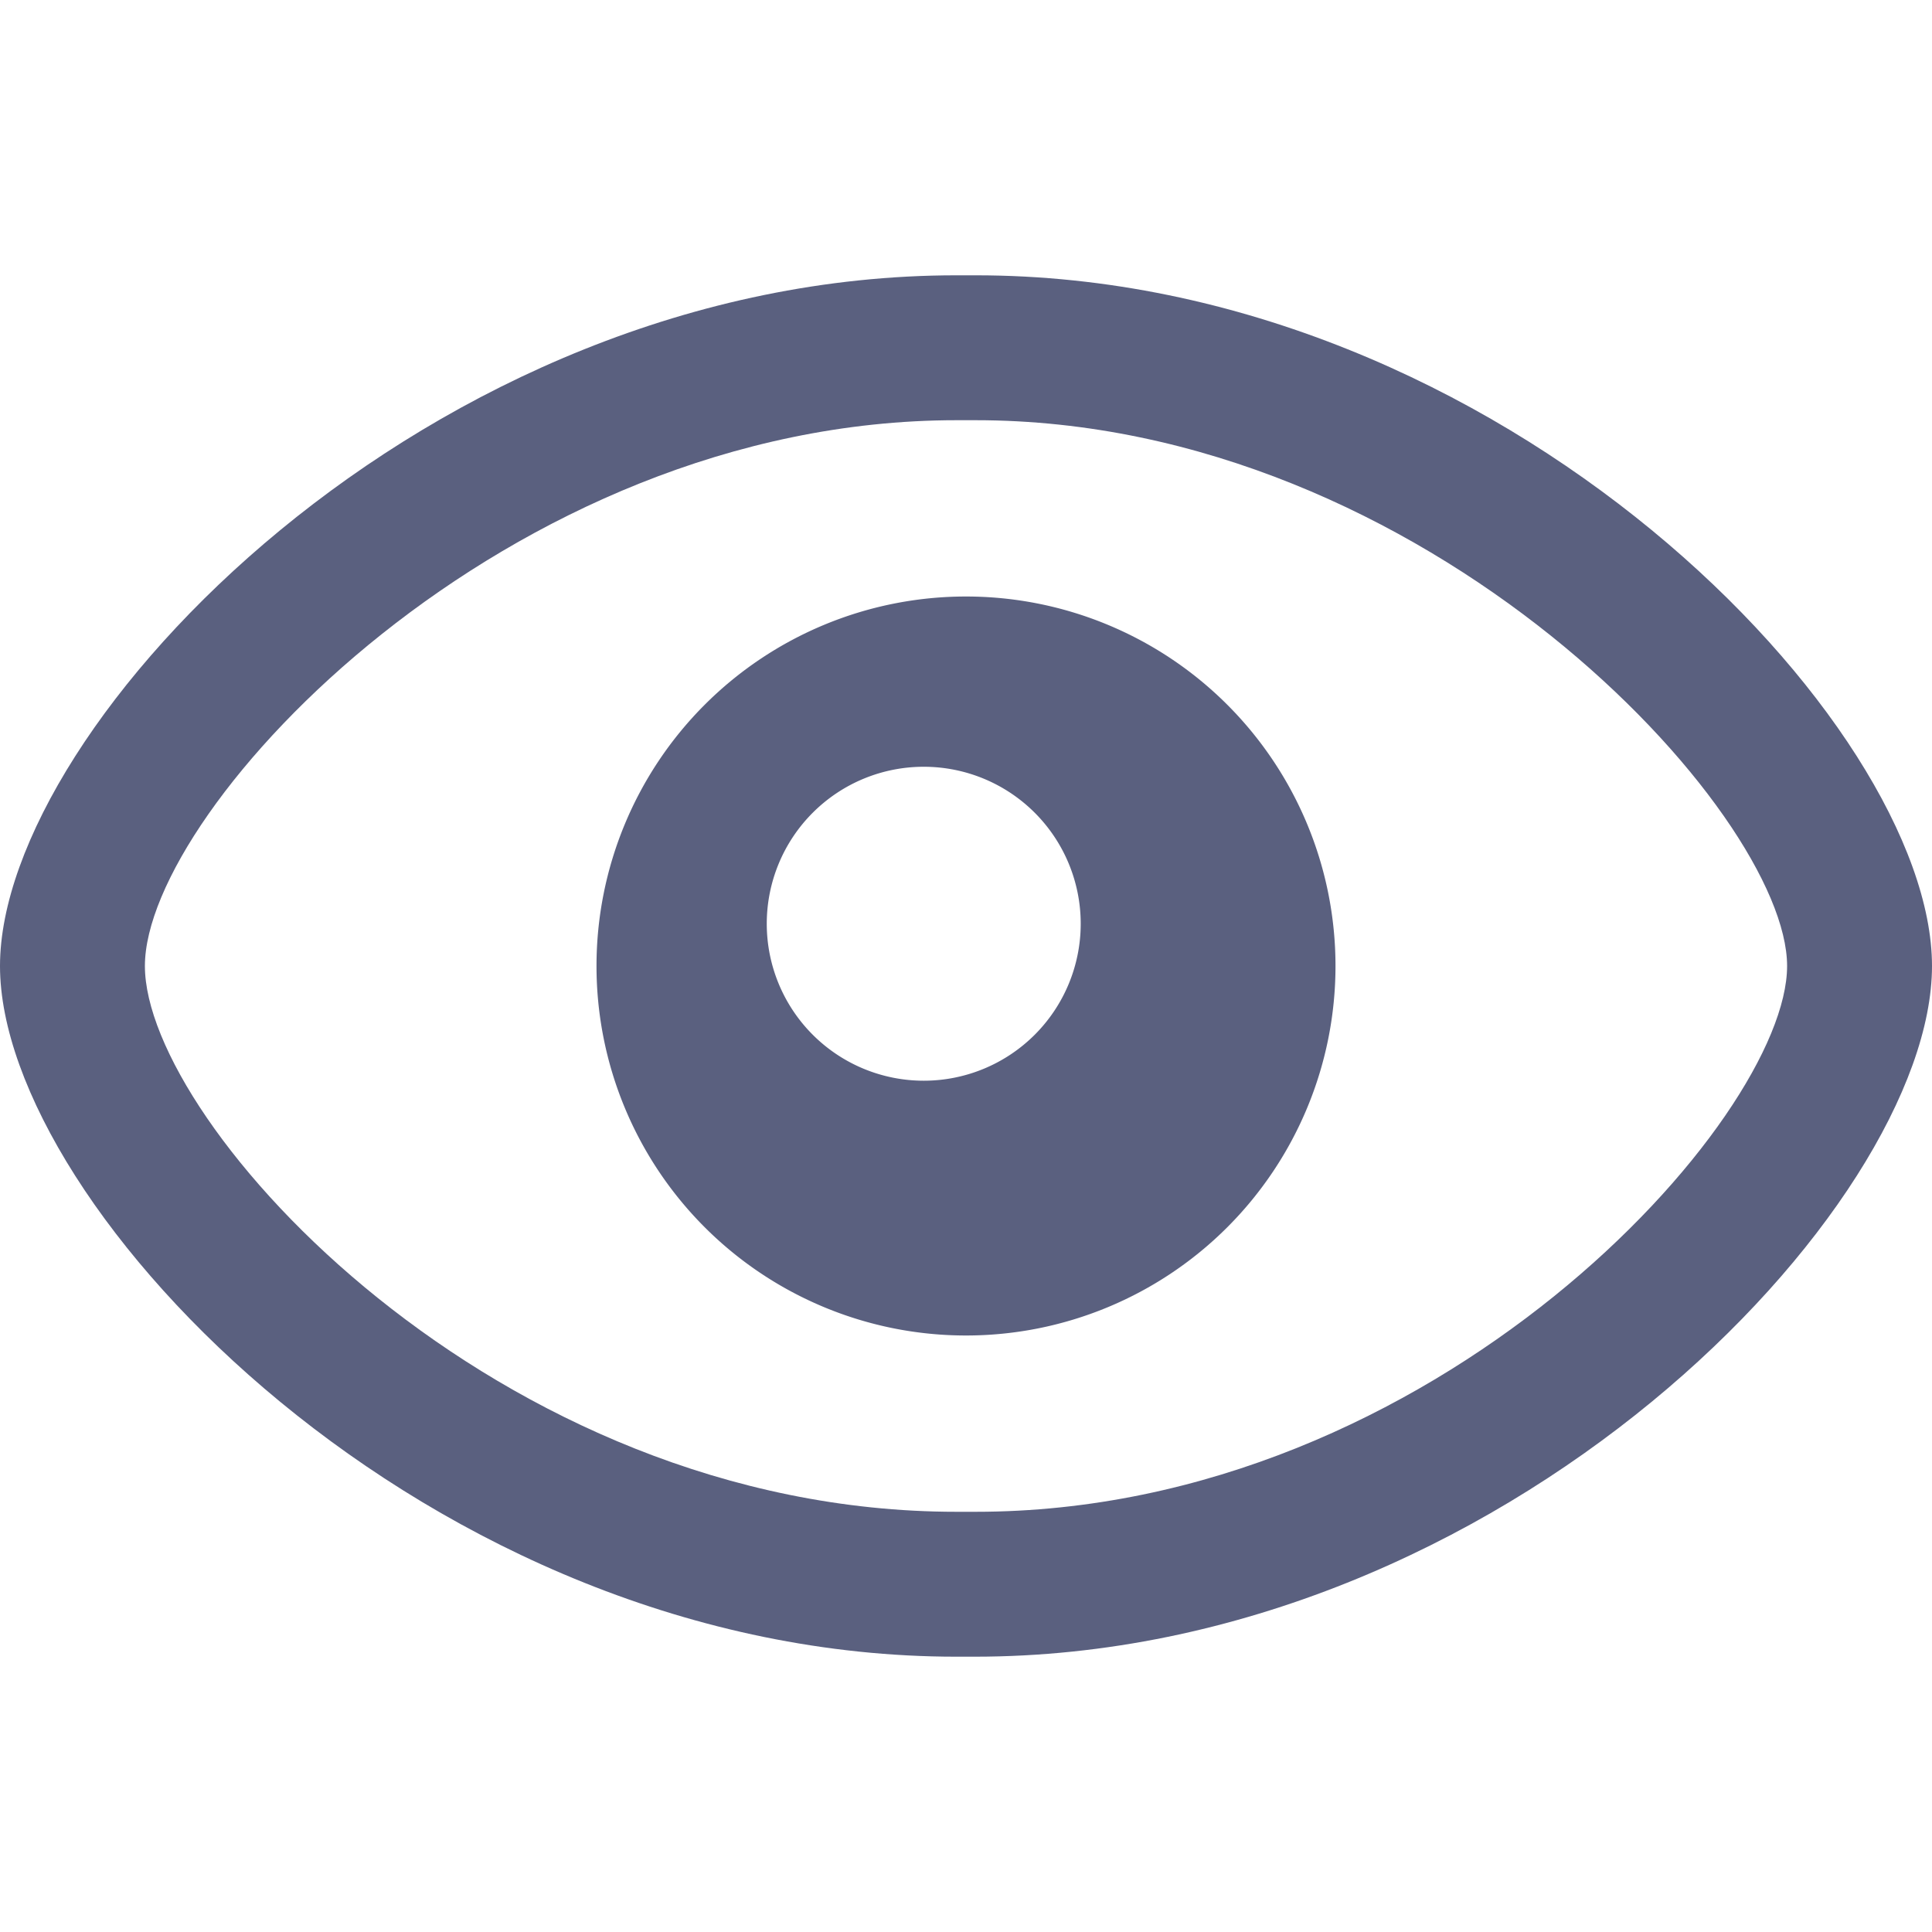 <?xml version="1.0" standalone="no"?><!DOCTYPE svg PUBLIC "-//W3C//DTD SVG 1.1//EN" "http://www.w3.org/Graphics/SVG/1.1/DTD/svg11.dtd"><svg t="1740212048888" class="icon" viewBox="0 0 1024 1024" version="1.1" xmlns="http://www.w3.org/2000/svg" p-id="24982" xmlns:xlink="http://www.w3.org/1999/xlink" width="200" height="200"><path d="M512 392.96A119.04 119.04 0 1 1 392.96 512 119.04 119.04 0 0 1 512 392.96m0-76.8A195.84 195.84 0 1 0 707.84 512 195.84 195.84 0 0 0 512 316.16z" fill="#5A607F" p-id="24983"></path><path d="M489.6 406.4a83.2 83.2 0 1 1-83.2 83.2 83.2 83.2 0 0 1 83.2-83.2m0-76.8a160 160 0 1 0 160 160 160 160 0 0 0-160-160z" fill="#5A607F" p-id="24984"></path><path d="M517.12 222.72c239.36 0 430.08 208 430.08 289.28s-186.24 289.28-430.08 289.28h-10.24C263.04 801.28 76.8 595.84 76.8 512s192-289.28 430.08-289.28h9.6m0-76.8h-9.6C227.2 145.92 0 384 0 512s227.2 366.08 506.88 366.08h9.6C796.8 878.08 1024 640 1024 512s-227.2-366.08-506.88-366.08z" fill="#5A607F" p-id="24985"></path></svg>